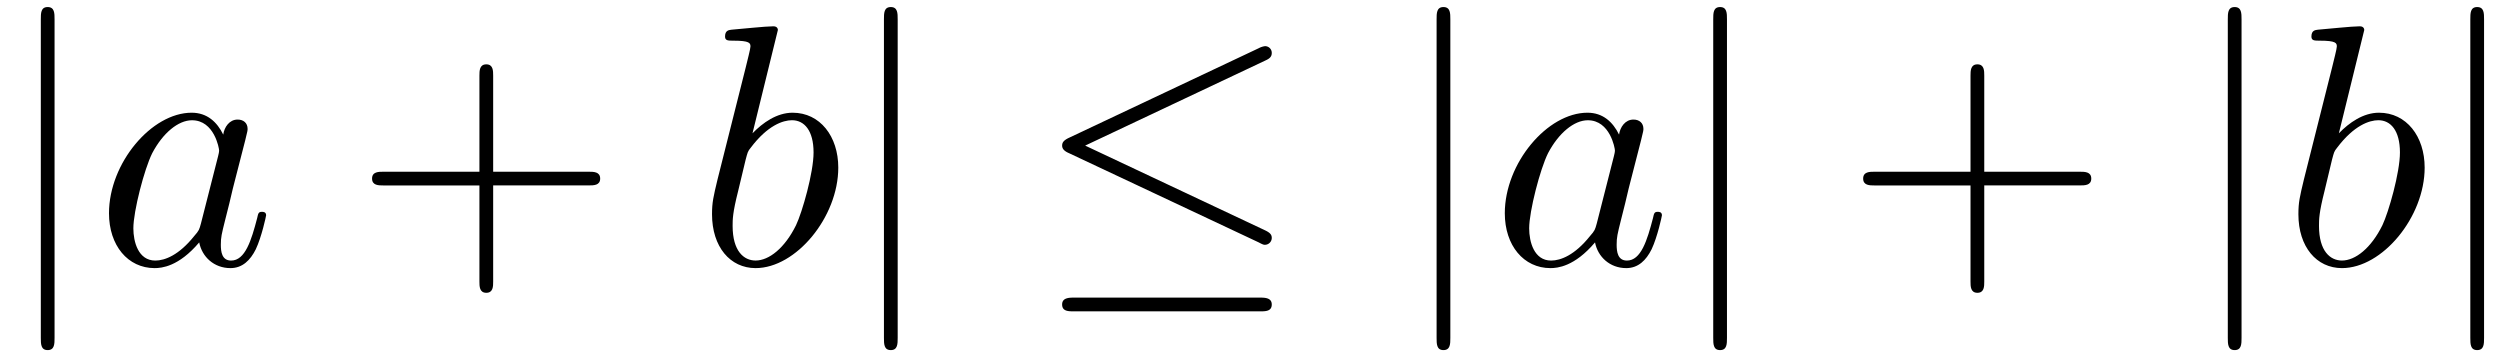 <svg xmlns="http://www.w3.org/2000/svg" xmlns:xlink="http://www.w3.org/1999/xlink" width="133" height="19" viewBox="1872.02 1482.992 79.502 11.357"><defs><path id="g2-43" d="M4.462-2.51h3.043c.153 0 .36 0 .36-.217s-.207-.218-.36-.218H4.462V-6c0-.153 0-.36-.218-.36s-.219.207-.219.36v3.055H.971c-.153 0-.36 0-.36.218s.207.218.36.218h3.054V.545c0 .153 0 .36.219.36s.218-.207.218-.36v-3.054z"/><path id="g0-20" d="M7.364-6.48c.12-.055.207-.11.207-.24a.212.212 0 0 0-.218-.218.596.596 0 0 0-.197.065L1.124-4.025c-.186.087-.219.163-.219.25 0 .099.066.175.219.24L7.156-.698c.142.076.164.076.197.076.12 0 .218-.098.218-.218 0-.098-.044-.164-.23-.25L1.637-3.776 7.364-6.48zm-.175 7.975c.186 0 .382 0 .382-.219s-.23-.218-.393-.218h-5.88c-.163 0-.393 0-.393.218s.197.219.382.219H7.19z"/><path id="g0-106" d="M1.735-7.79c0-.195 0-.392-.219-.392s-.218.197-.218.393V2.335c0 .196 0 .392.218.392s.219-.196.219-.392V-7.79z"/><path id="g1-97" d="M4.07-4.124c-.197-.403-.514-.698-1.005-.698C1.79-4.822.436-3.218.436-1.625.436-.6 1.036.12 1.887.12c.218 0 .764-.044 1.418-.818.088.458.47.818.993.818.382 0 .633-.25.807-.6.186-.393.328-1.058.328-1.08 0-.11-.098-.11-.131-.11-.11 0-.12.045-.153.197-.185.71-.382 1.353-.829 1.353-.295 0-.327-.284-.327-.502 0-.24.022-.327.142-.807.12-.458.141-.567.24-.982l.392-1.527c.077-.306.077-.327.077-.371 0-.186-.131-.295-.317-.295-.262 0-.425.24-.458.48zm-.71 2.826c-.055.196-.055.218-.218.403-.48.6-.927.775-1.233.775-.545 0-.698-.6-.698-1.025 0-.546.349-1.888.6-2.39.338-.643.829-1.047 1.265-1.047.71 0 .862.895.862.96s-.022.131-.033.186L3.36-1.298z"/><path id="g1-98" d="M2.607-7.45c0-.012 0-.12-.142-.12-.25 0-1.047.086-1.33.108-.088.011-.208.022-.208.218 0 .131.098.131.262.131.524 0 .546.077.546.186 0 .076-.099.447-.153.676L.687-2.695c-.13.546-.174.72-.174 1.102C.513-.556 1.09.12 1.898.12c1.287 0 2.63-1.625 2.63-3.196 0-.993-.579-1.746-1.452-1.746-.501 0-.949.317-1.276.655l.807-3.284zM1.582-3.328c.065-.24.065-.262.163-.382.535-.71 1.026-.873 1.31-.873.392 0 .687.327.687 1.026 0 .643-.36 1.898-.557 2.312-.36.731-.861 1.124-1.287 1.124-.37 0-.73-.295-.73-1.102 0-.207 0-.414.174-1.102l.24-1.003z"/></defs><g id="page1"><use x="1872.02" y="1491.398" xlink:href="#g0-106"/><use x="1875.05" y="1491.398" xlink:href="#g1-97"/><use x="1883.241" y="1491.398" xlink:href="#g2-43"/><use x="1894.15" y="1491.398" xlink:href="#g1-98"/><use x="1898.832" y="1491.398" xlink:href="#g0-106"/><use x="1904.892" y="1491.398" xlink:href="#g0-20"/><use x="1916.407" y="1491.398" xlink:href="#g0-106"/><use x="1919.438" y="1491.398" xlink:href="#g1-97"/><use x="1925.204" y="1491.398" xlink:href="#g0-106"/><use x="1930.659" y="1491.398" xlink:href="#g2-43"/><use x="1941.568" y="1491.398" xlink:href="#g0-106"/><use x="1944.598" y="1491.398" xlink:href="#g1-98"/><use x="1949.28" y="1491.398" xlink:href="#g0-106"/></g><script type="text/ecmascript">if(window.parent.postMessage)window.parent.postMessage("3.70313|99.75|14.25|"+window.location,"*");</script><style xmlns="" data-source="invert" class="dblt-ykjmwcnxmi"/></svg>